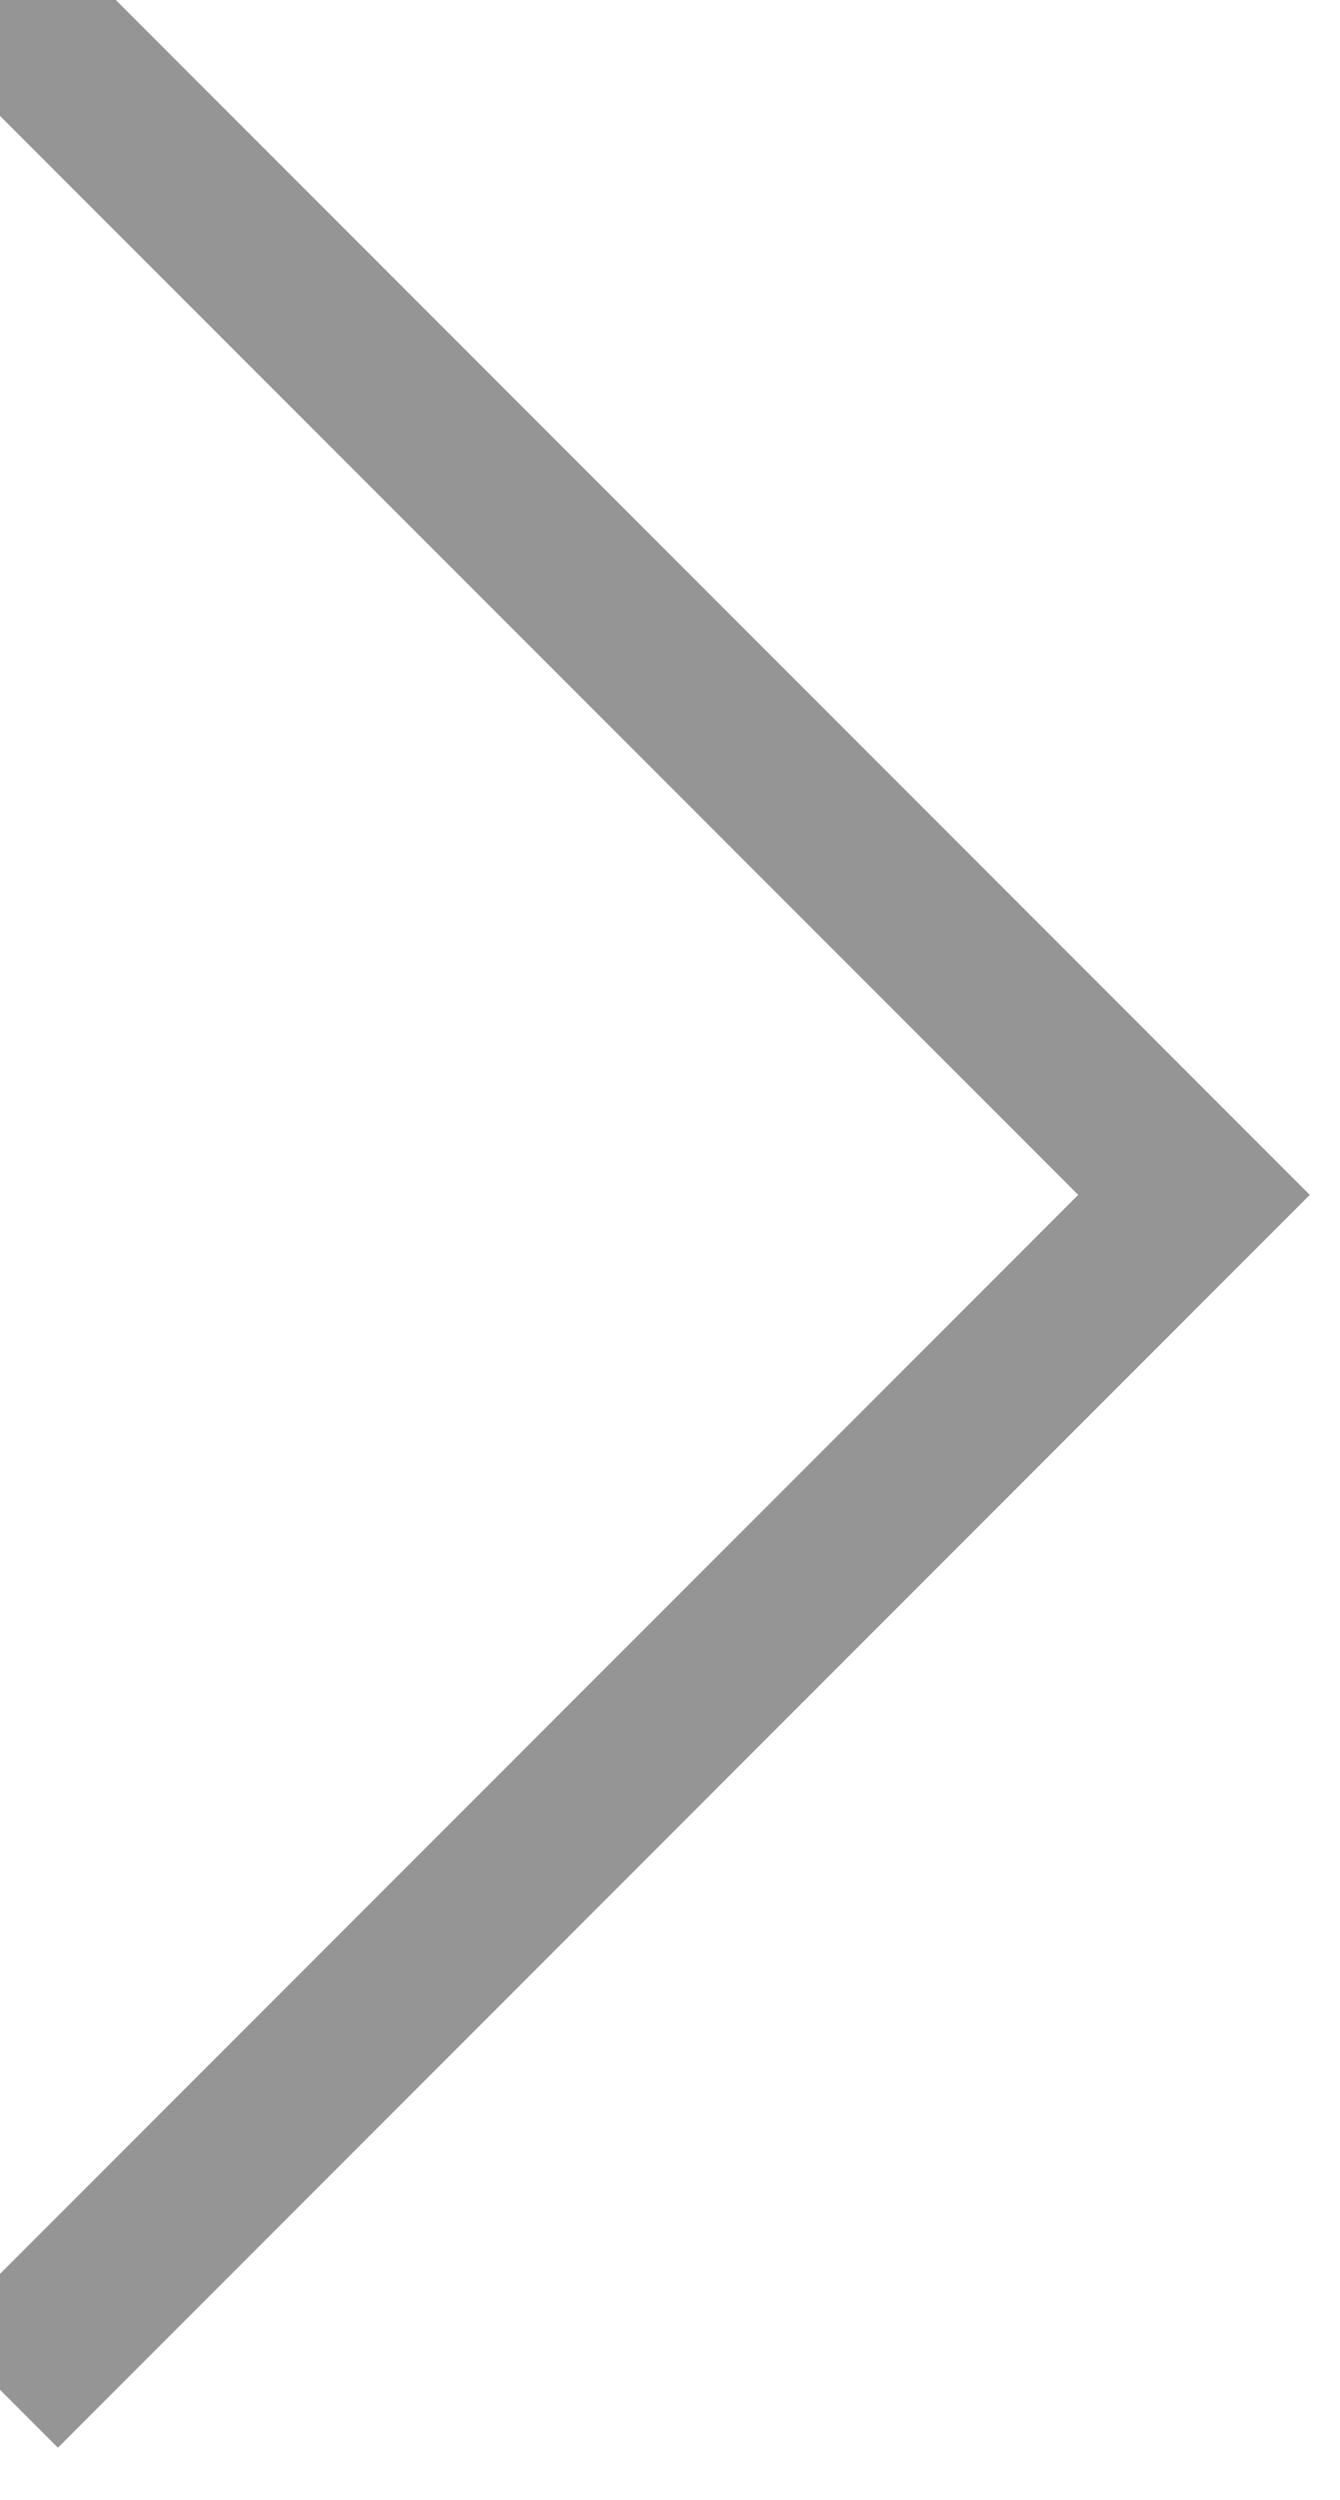 <?xml version="1.0" encoding="UTF-8"?>
<!-- Generator: Adobe Illustrator 16.0.0, SVG Export Plug-In . SVG Version: 6.00 Build 0)  -->
<!DOCTYPE svg PUBLIC "-//W3C//DTD SVG 1.1//EN" "http://www.w3.org/Graphics/SVG/1.1/DTD/svg11.dtd">
<svg version="1.1" id="Layer_1" xmlns="http://www.w3.org/2000/svg" xmlns:xlink="http://www.w3.org/1999/xlink" x="0px" y="0px" width="16.364px" height="30.511px" viewBox="0 0 16.364 30.511" enable-background="new 0 0 16.364 30.511" xml:space="preserve">
<polyline fill="none" stroke="#969595" stroke-width="2" stroke-miterlimit="10" points="0,29.164 14.581,14.582 0,0 "/>
</svg>